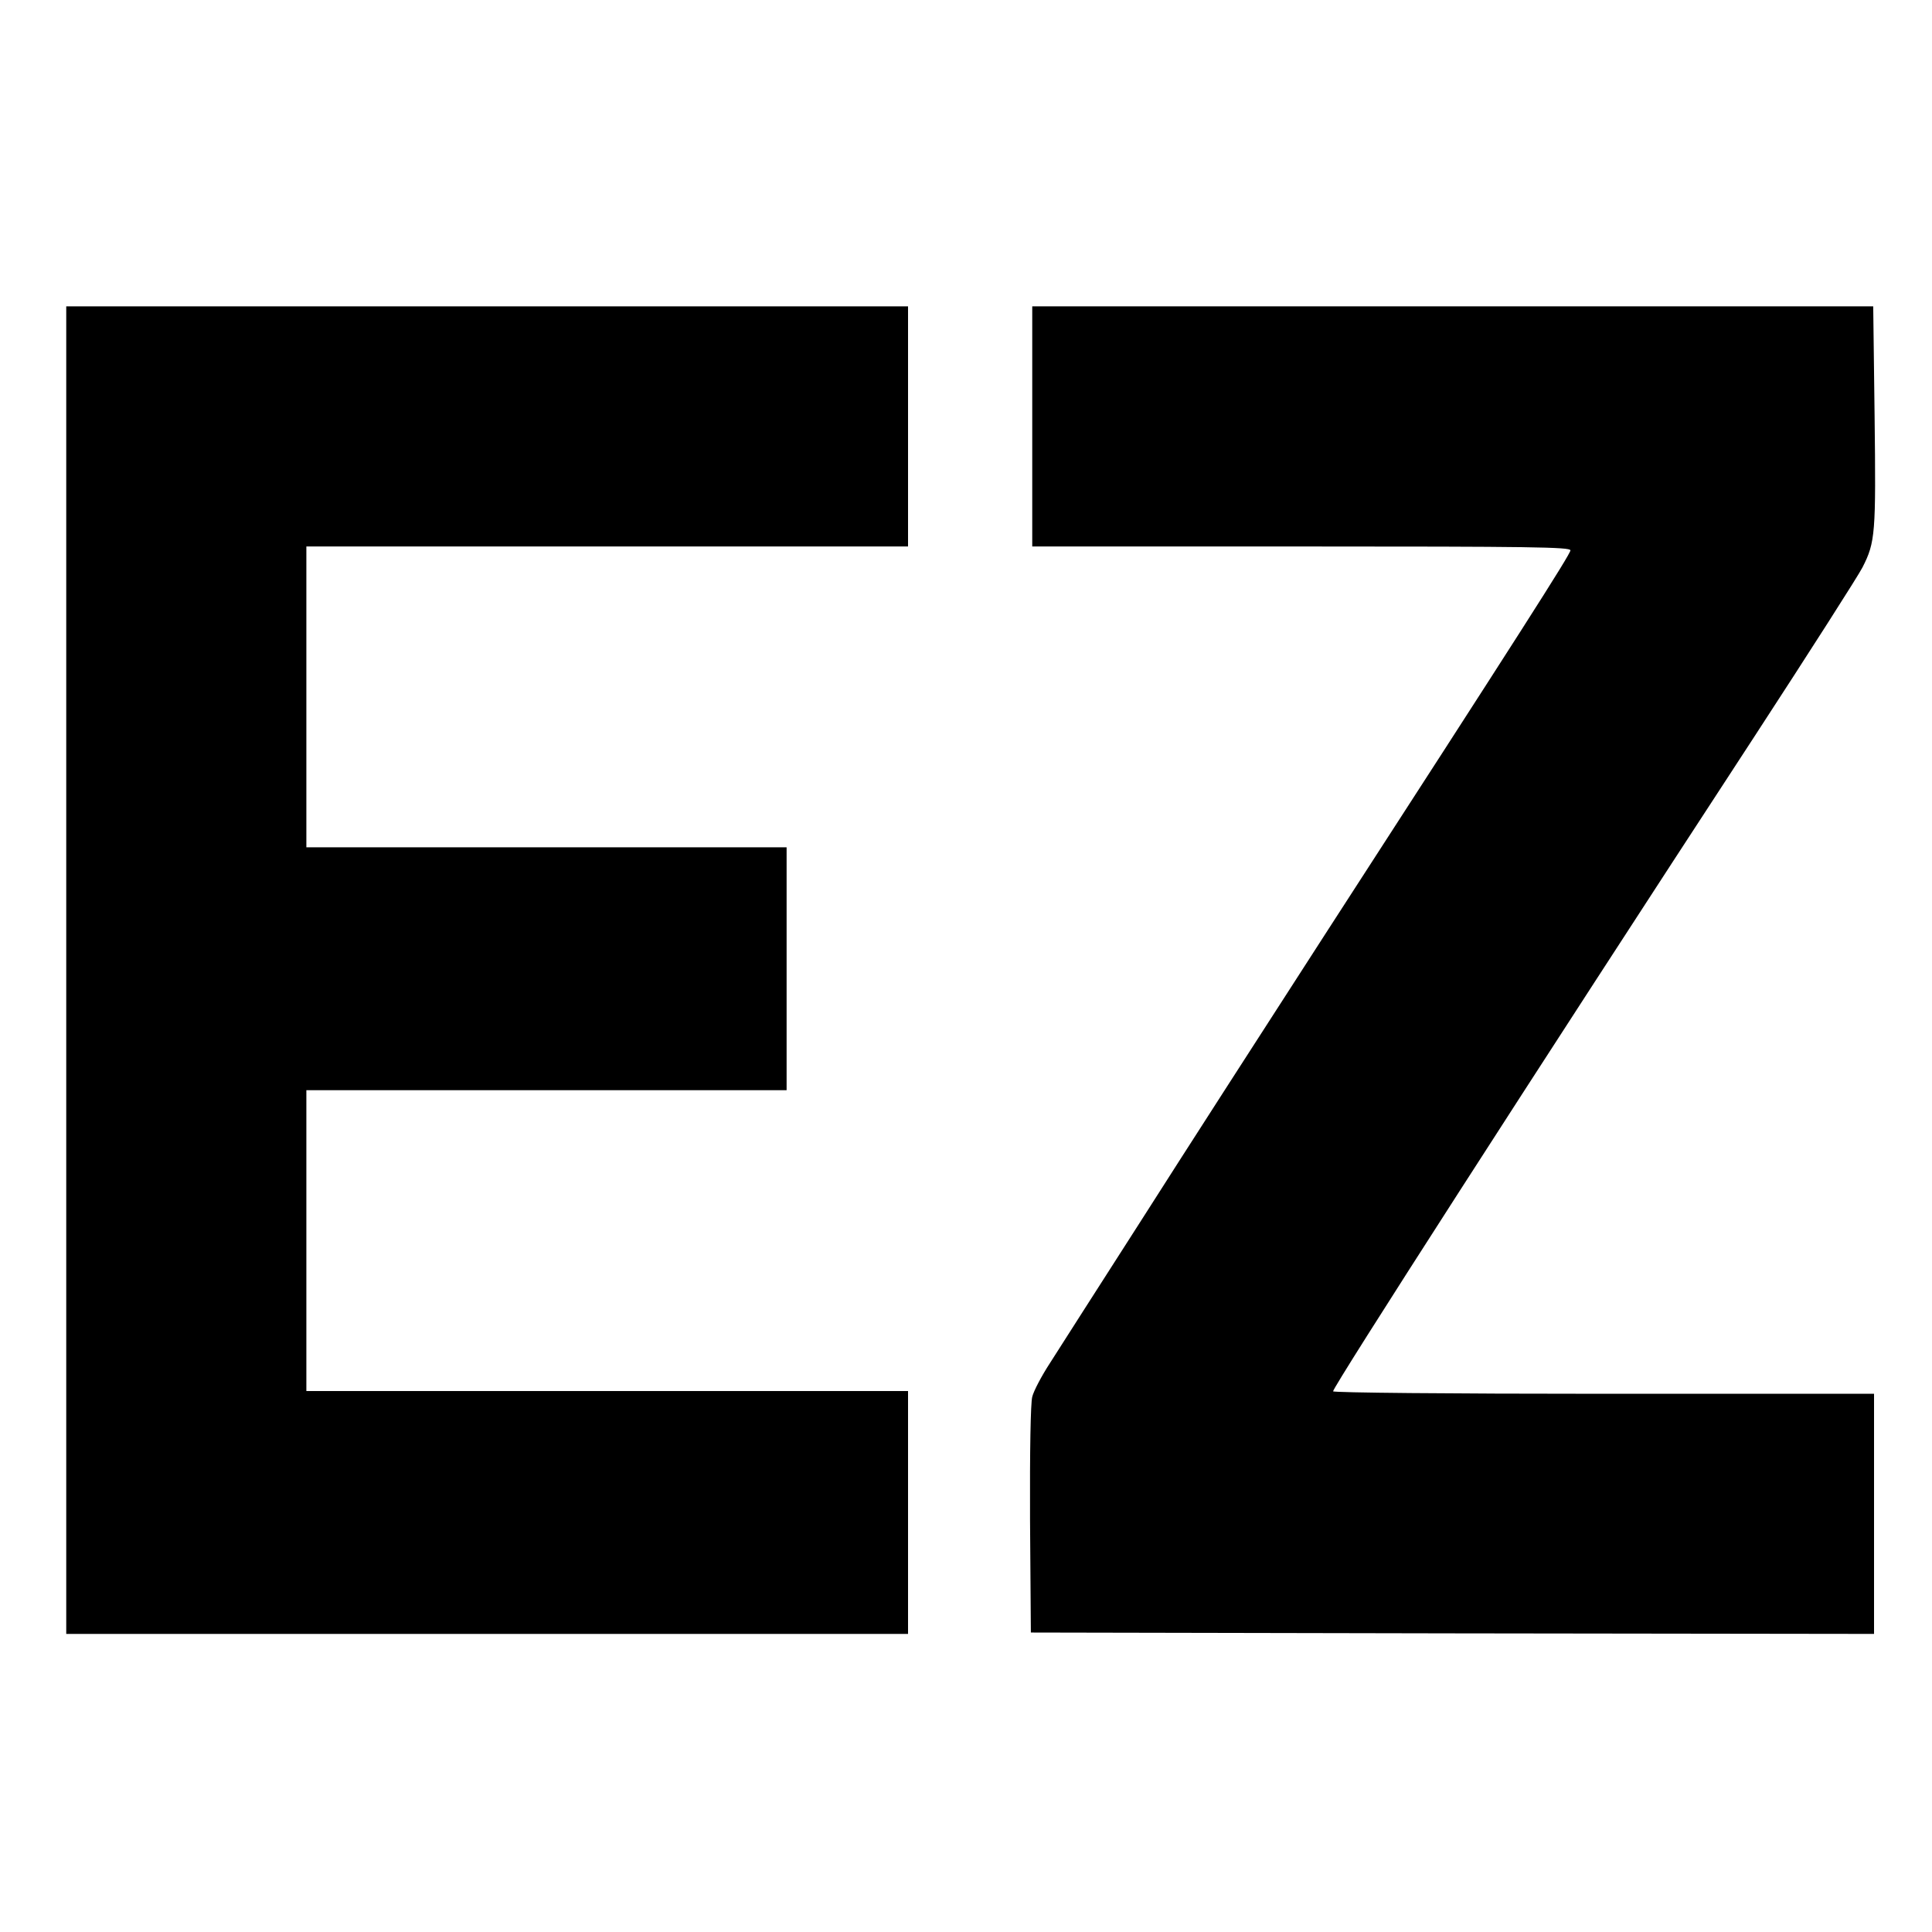 <?xml version="1.0" standalone="no"?>
<!DOCTYPE svg PUBLIC "-//W3C//DTD SVG 20010904//EN"
 "http://www.w3.org/TR/2001/REC-SVG-20010904/DTD/svg10.dtd">
<svg version="1.0" xmlns="http://www.w3.org/2000/svg"
 width="700pt" height="700pt" viewBox="0 0 700 700"
 preserveAspectRatio="xMidYMid meet">
<g transform="translate(0,700) scale(0.1,-0.1)"
fill="#000000" stroke="none">
<path d="M240 3485 l0 -2405 1525 0 1525 0 0 440 0 440 -1090 0 -1090 0 0 545
0 545 870 0 870 0 0 440 0 440 -870 0 -870 0 0 545 0 545 1090 0 1090 0 0 435
0 435 -1525 0 -1525 0 0 -2405z"/>
<path d="M3740 5455 l0 -435 975 0 c832 0 975 -2 975 -14 0 -14 -188 -308
-892 -1396 -211 -327 -510 -791 -662 -1030 -153 -239 -303 -473 -332 -519 -30
-46 -59 -101 -64 -122 -6 -23 -9 -194 -8 -445 l3 -409 1528 -3 1527 -2 0 435
0 435 -980 0 c-557 0 -980 4 -980 9 0 17 716 1131 1525 2370 202 310 379 587
393 615 47 92 49 123 44 549 l-5 397 -1523 0 -1524 0 0 -435z"/>
</g>
</svg>
